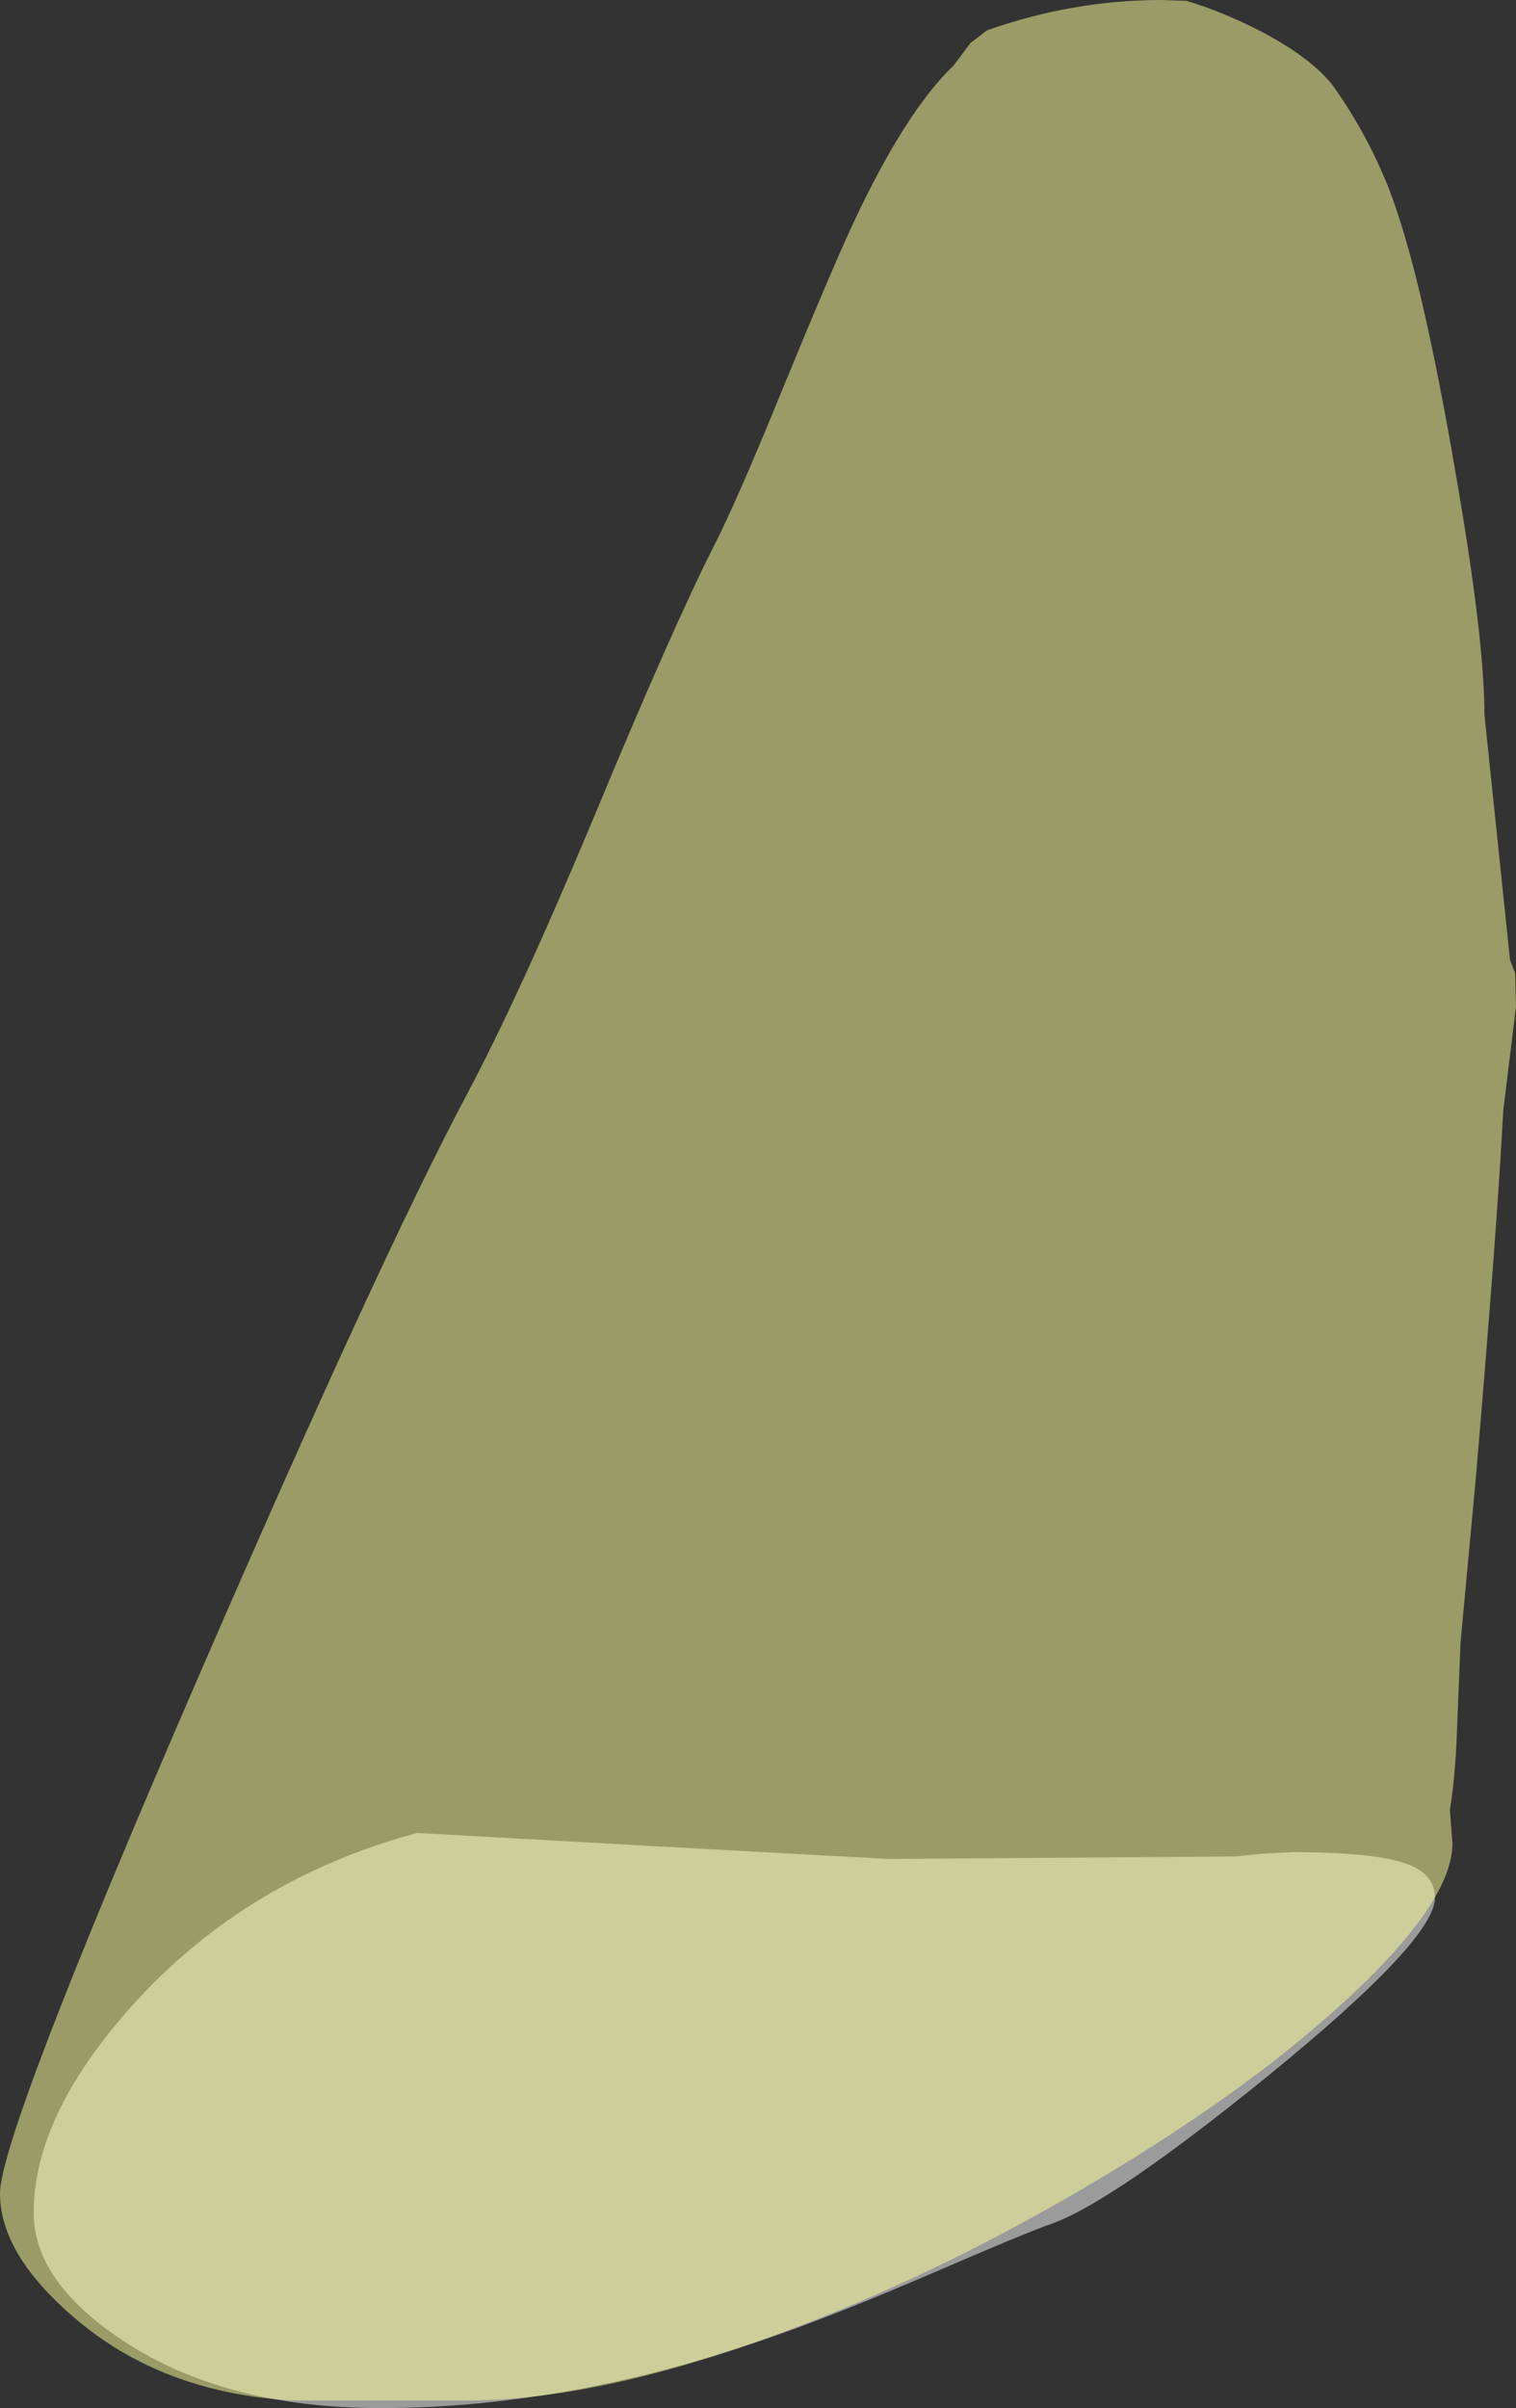 <?xml version="1.0" encoding="UTF-8" standalone="no"?>
<svg xmlns:ffdec="https://www.free-decompiler.com/flash" xmlns:xlink="http://www.w3.org/1999/xlink" ffdec:objectType="shape" height="282.2px" width="177.7px" xmlns="http://www.w3.org/2000/svg">
  <rect width="100%" height="100%" fill="#333333" stroke="none"/>
  <g transform="matrix(1.0, 0.0, 0.0, 1.0, 3.95, 214.8)">
    <path d="M161.15 3.7 Q164.25 4.9 164.25 7.6 164.25 12.5 144.95 28.25 126.5 43.25 119.3 45.8 116.05 46.95 105.65 51.45 95.0 56.05 87.8 58.6 63.25 67.4 40.7 67.4 22.35 67.4 10.4 59.45 0.0 52.55 0.0 44.5 0.0 33.0 11.75 20.0 25.05 5.35 44.95 0.0 L72.8 1.55 100.2 3.05 140.9 2.75 143.75 2.45 147.6 2.25 Q157.4 2.25 161.15 3.7" fill="#ffffff" fill-opacity="0.51" fill-rule="evenodd" stroke="none"/>
    <path d="M111.75 -211.25 Q121.85 -214.8 132.15 -214.8 L135.15 -214.7 Q138.75 -213.6 142.4 -211.85 149.2 -208.55 152.15 -204.95 156.2 -199.35 158.85 -192.7 160.75 -187.7 162.5 -180.35 164.75 -170.9 167.05 -157.15 170.05 -139.45 170.05 -131.05 L173.05 -102.3 173.65 -100.75 173.75 -96.85 172.25 -84.6 Q171.6 -71.7 169.05 -41.7 L167.25 -22.35 166.8 -11.2 Q166.6 -6.35 166.0 -2.7 L166.3 1.2 Q166.3 7.95 154.35 19.1 142.9 29.8 124.9 40.55 106.15 51.75 87.45 58.65 66.75 66.3 51.55 66.5 L30.2 66.5 Q15.0 65.6 4.75 56.8 -3.95 49.35 -3.95 42.25 -3.95 35.4 19.05 -17.7 40.55 -67.3 50.75 -86.5 56.85 -97.95 65.65 -119.0 74.95 -141.4 79.75 -150.85 82.45 -156.15 87.55 -168.65 93.25 -182.55 95.95 -188.4 102.15 -201.7 107.85 -207.15 L109.8 -209.75 111.75 -211.25" fill="#ffff99" fill-opacity="0.51" fill-rule="evenodd" stroke="none"/>
  </g>
</svg>

